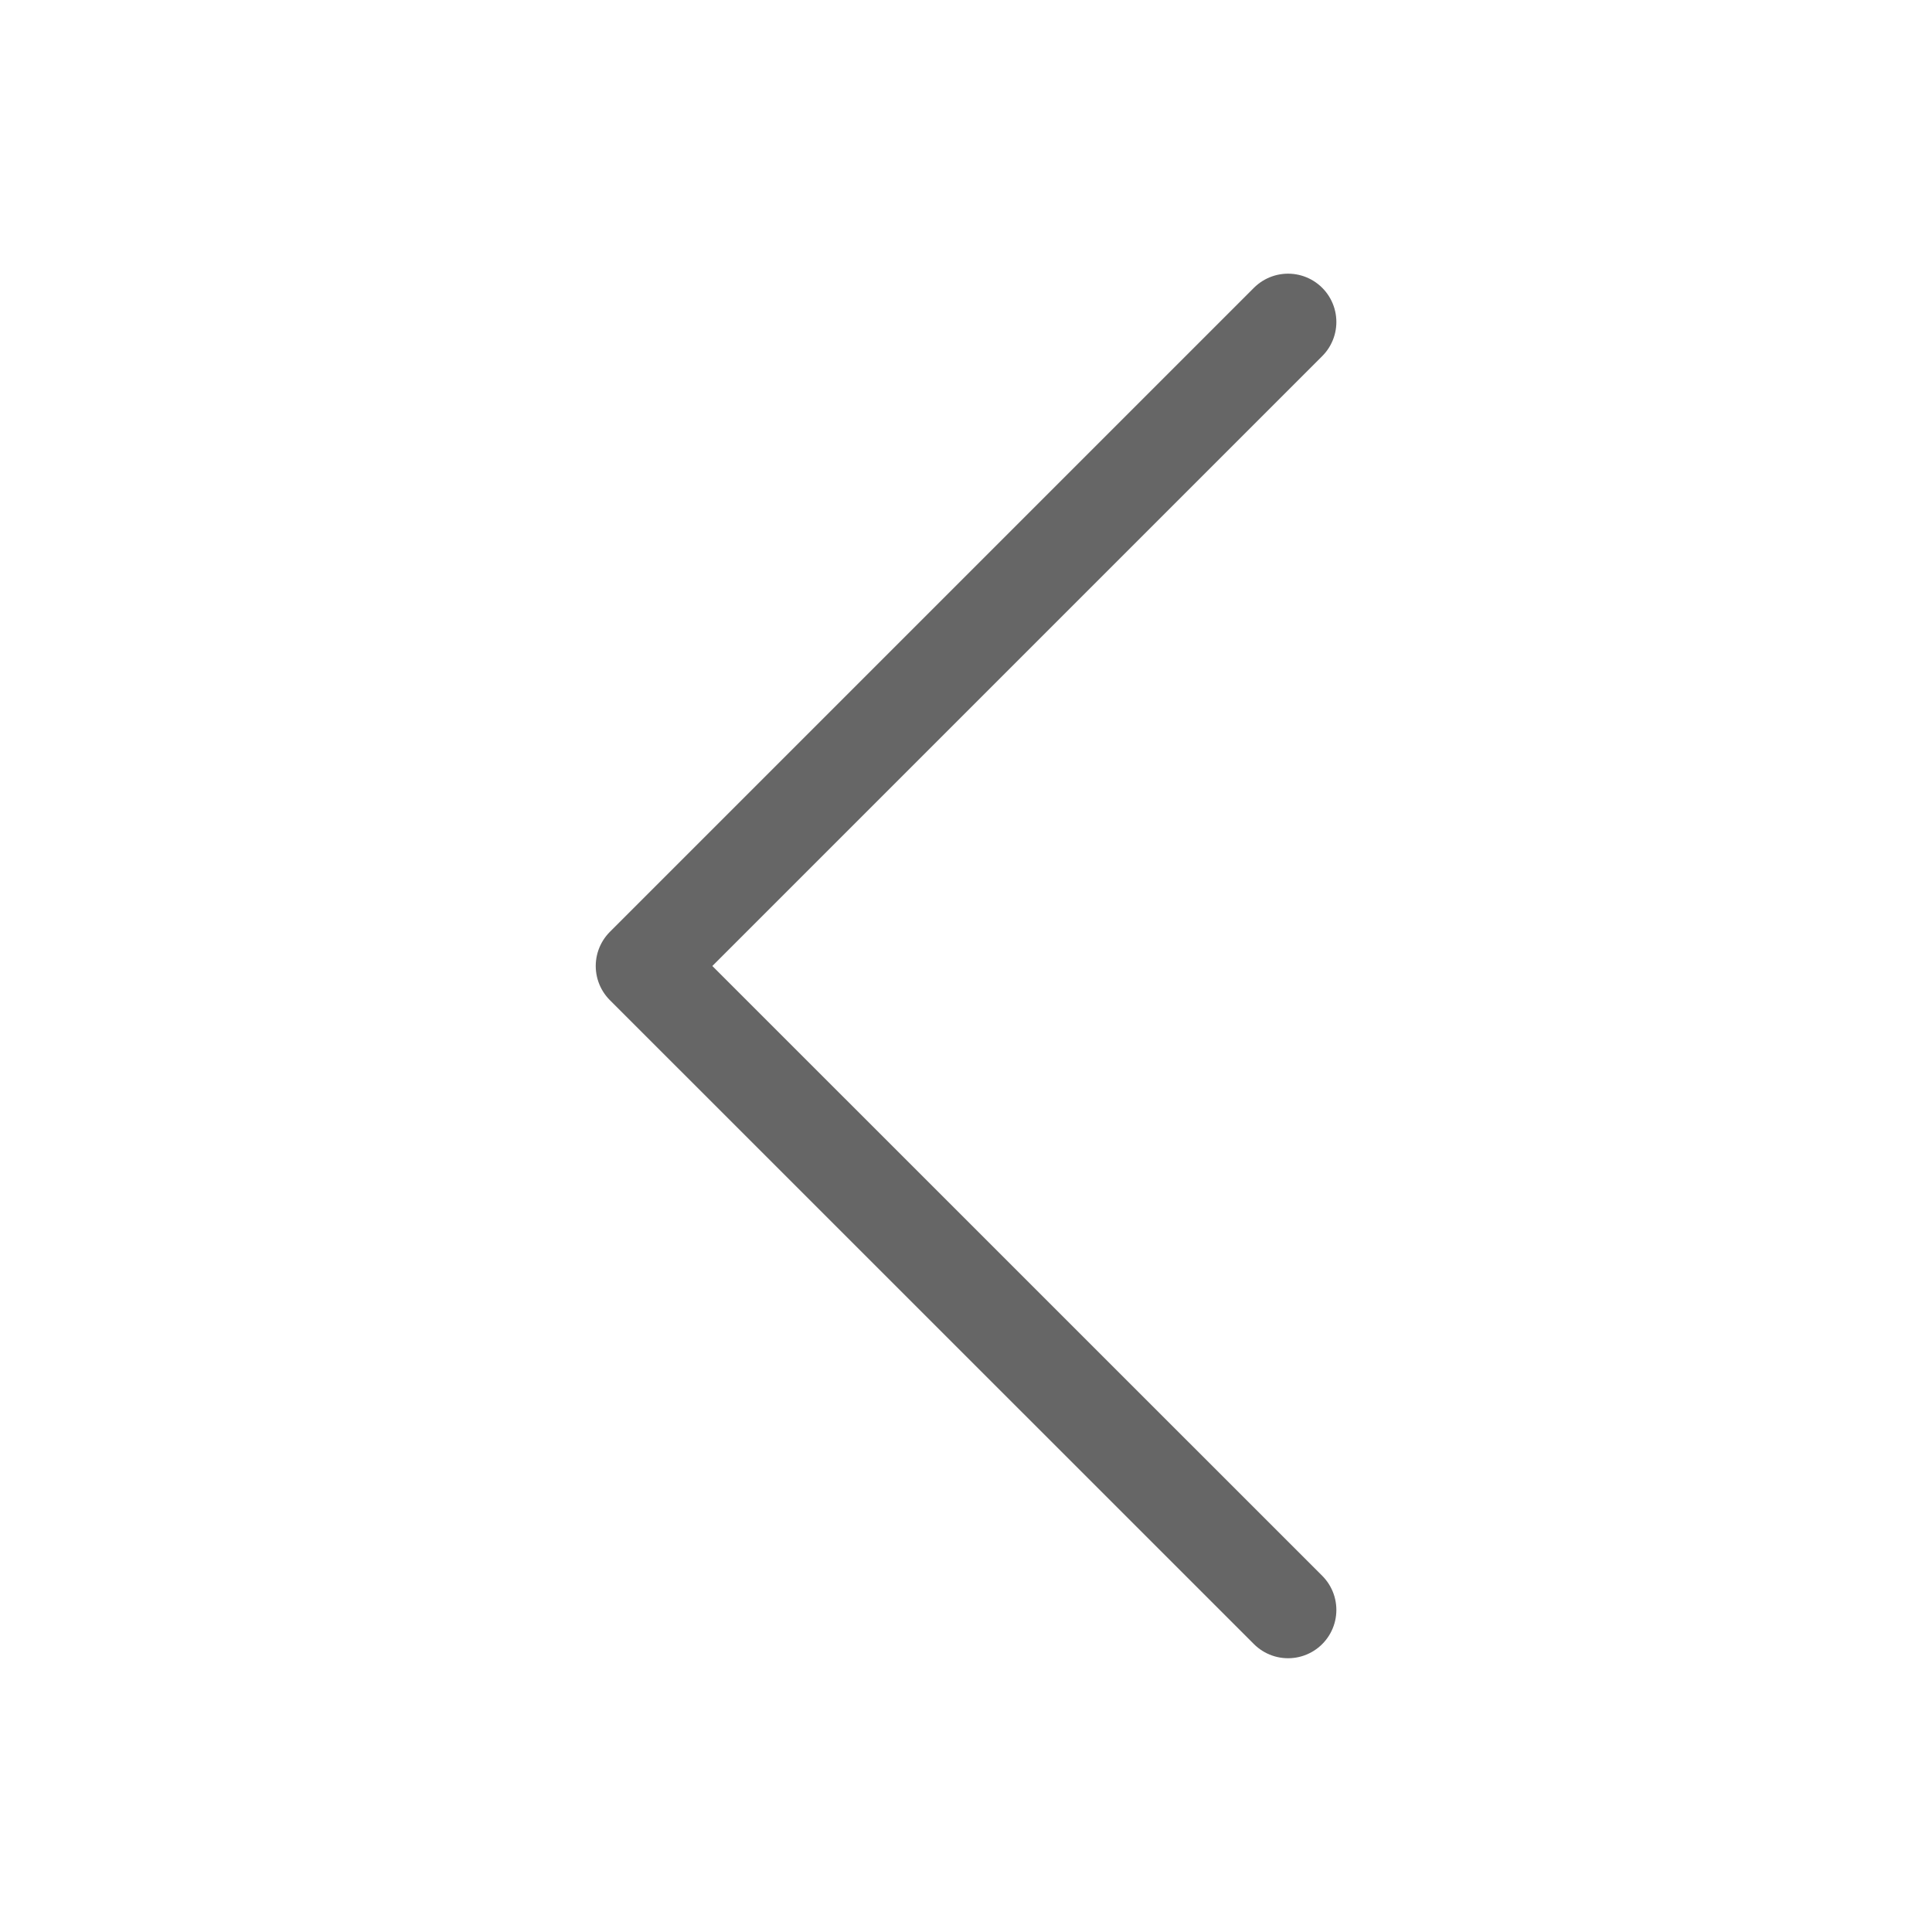 <svg xmlns="http://www.w3.org/2000/svg" width="20" height="20" viewBox="0 0 20 20">
    <path fill="none" fill-rule="evenodd" stroke="#666" stroke-linecap="round" stroke-linejoin="round" d="M6.667 0L0 6.667 6.667 13.333" transform="translate(6.667 3.333)"/>
</svg>
